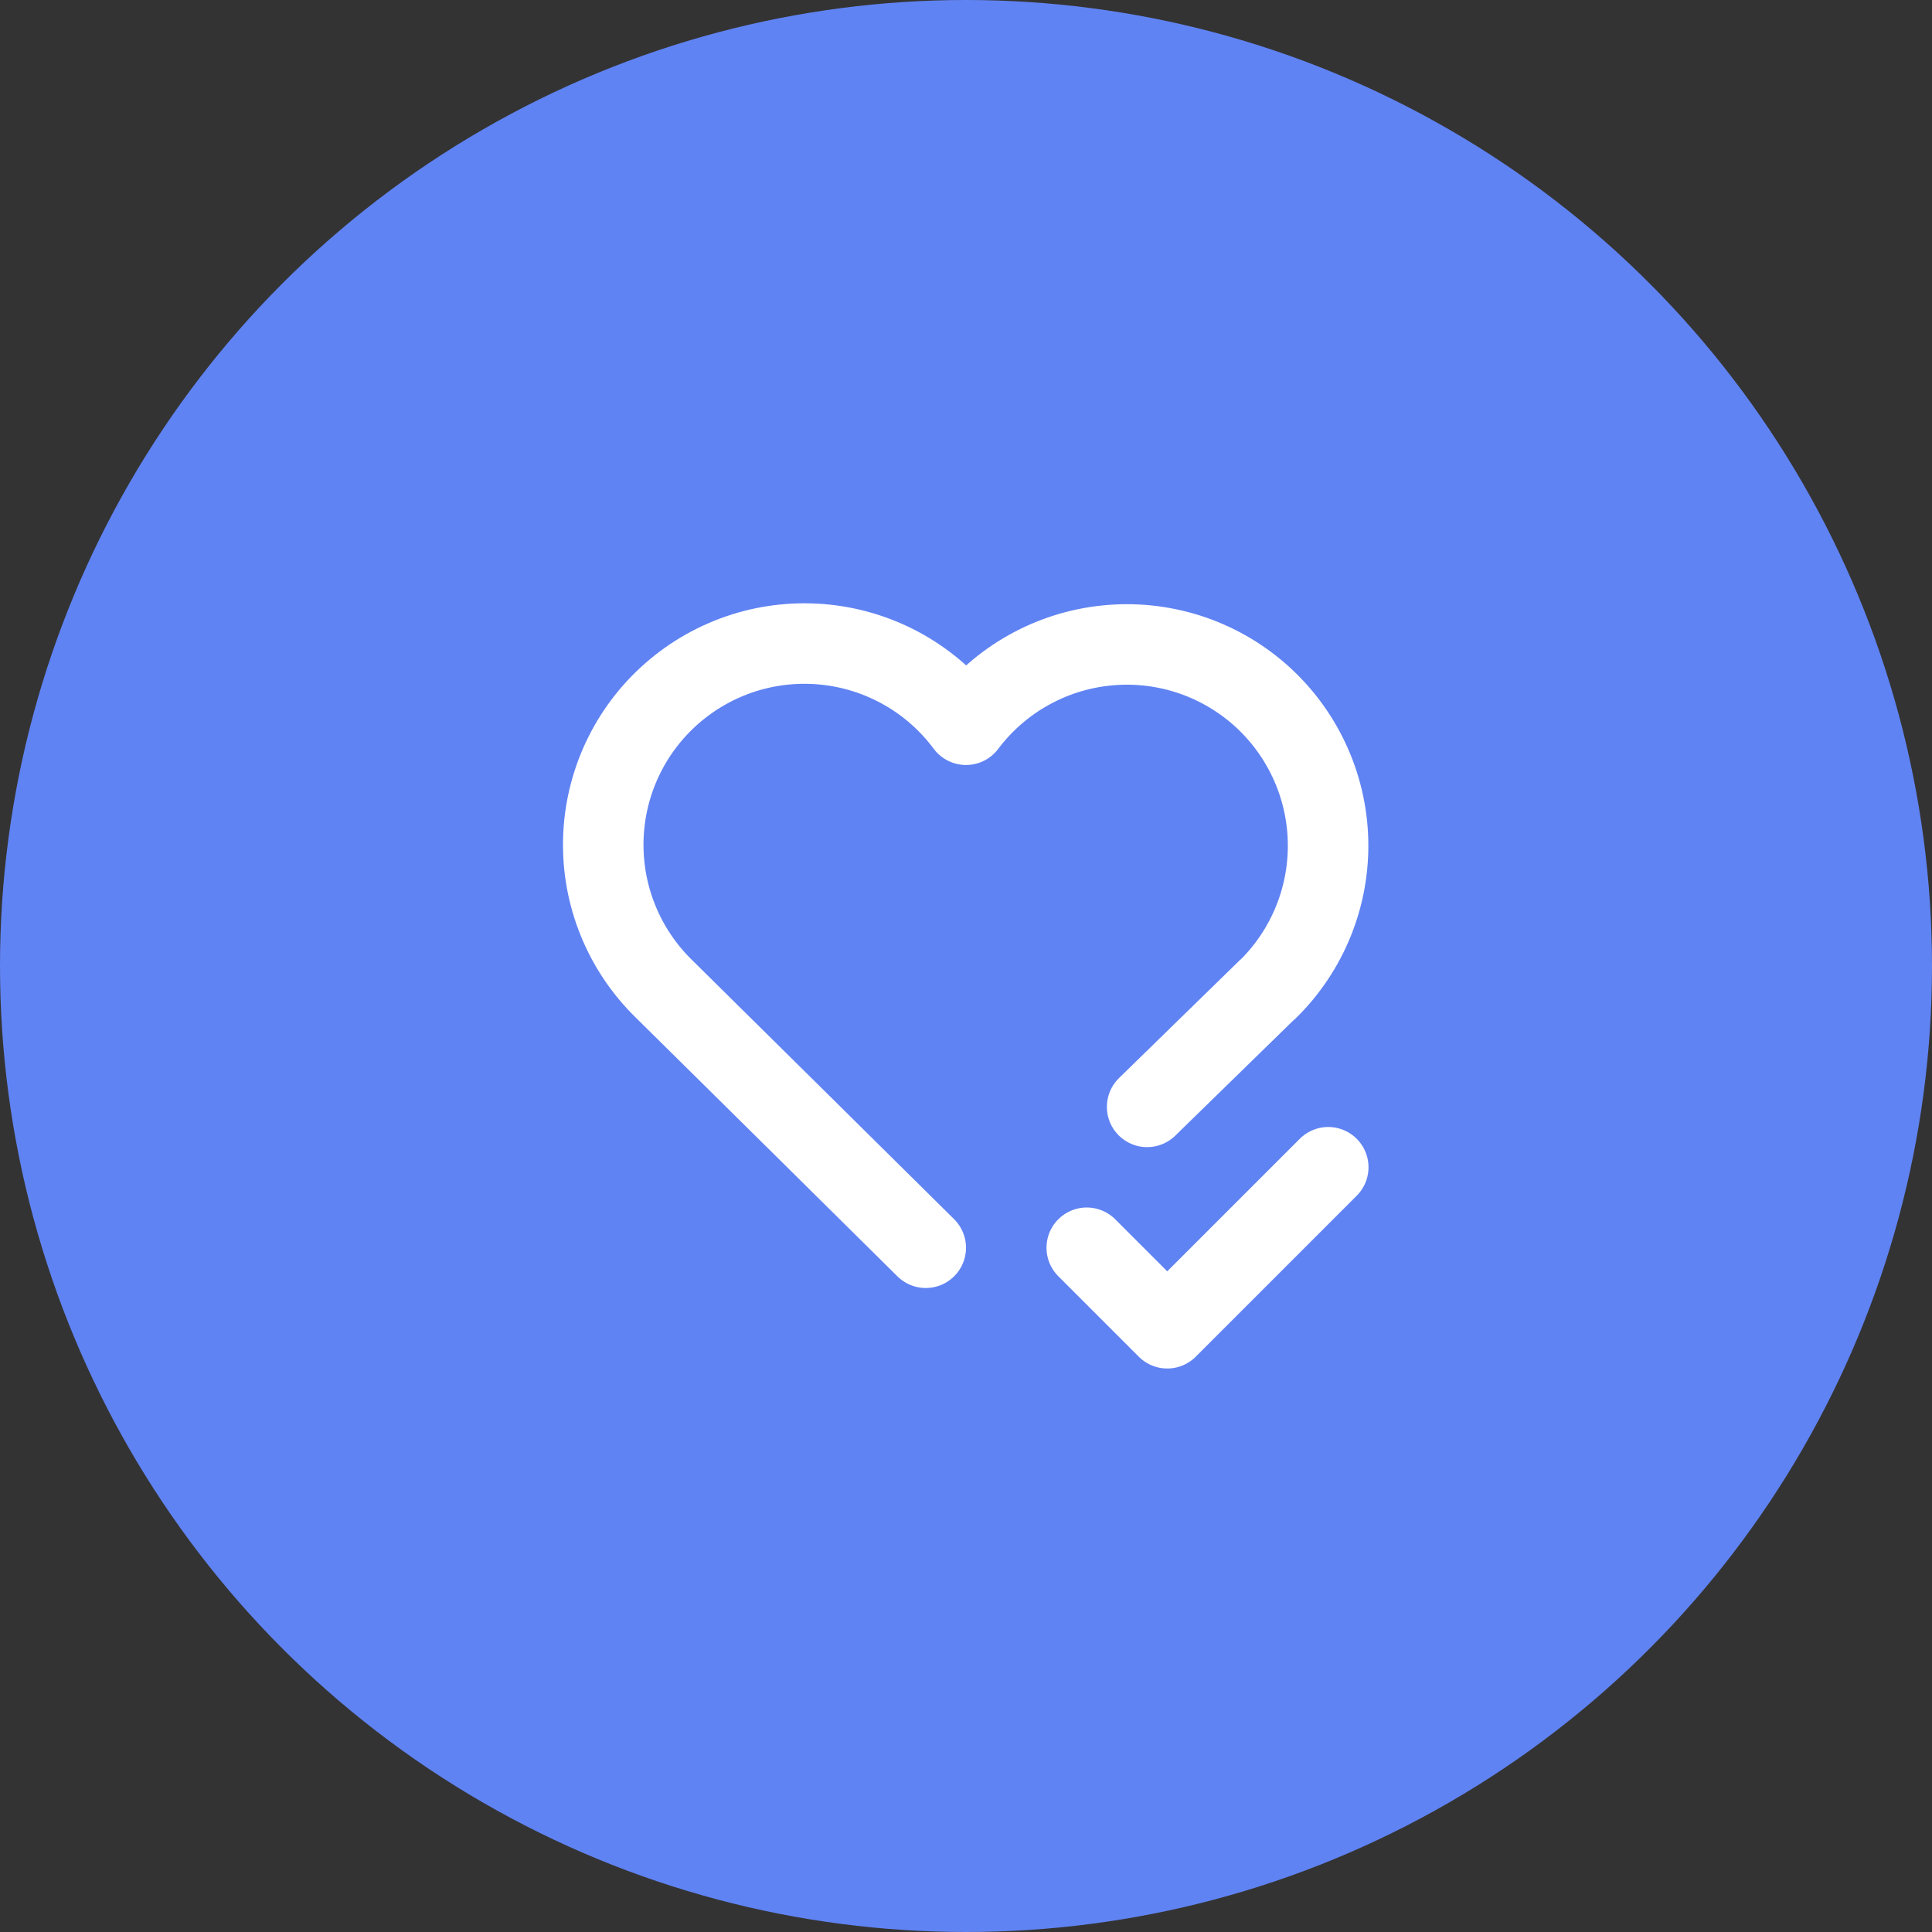 <svg width="48" height="48" viewBox="0 0 48 48" fill="none" xmlns="http://www.w3.org/2000/svg">
<rect x="0" y="0" width="48" height="48" fill="#333333" stroke="none"/>
<circle cx="24" cy="24" r="24" fill="#6083F3"/>
<g clip-path="url(#clip0_1126_143)">
<path d="M31.5 24.572L28.5 27.5M23 31C20.834 28.856 18.668 26.713 16.5 24.572C16.005 24.09 15.616 23.512 15.356 22.873C15.095 22.233 14.971 21.547 14.989 20.857C15.007 20.167 15.168 19.488 15.461 18.863C15.755 18.238 16.174 17.681 16.694 17.227C17.213 16.772 17.821 16.43 18.479 16.221C19.137 16.013 19.831 15.944 20.517 16.017C21.204 16.09 21.868 16.305 22.467 16.647C23.066 16.989 23.588 17.452 24 18.006C24.414 17.456 24.936 16.997 25.535 16.659C26.134 16.32 26.797 16.108 27.481 16.038C28.165 15.966 28.857 16.038 29.513 16.246C30.169 16.455 30.774 16.797 31.292 17.25C31.809 17.704 32.227 18.259 32.52 18.882C32.813 19.504 32.975 20.181 32.994 20.869C33.014 21.556 32.891 22.241 32.634 22.879C32.377 23.517 31.991 24.096 31.5 24.578" stroke="white" stroke-width="2" stroke-linecap="round" stroke-linejoin="round"/>
<path d="M27 31L29 33L33 29" stroke="white" stroke-width="2" stroke-linecap="round" stroke-linejoin="round"/>
</g>
<defs>
<clipPath id="clip0_1126_143">
<rect width="24" height="24" fill="white" transform="translate(12 12)"/>
</clipPath>
</defs>
</svg>
